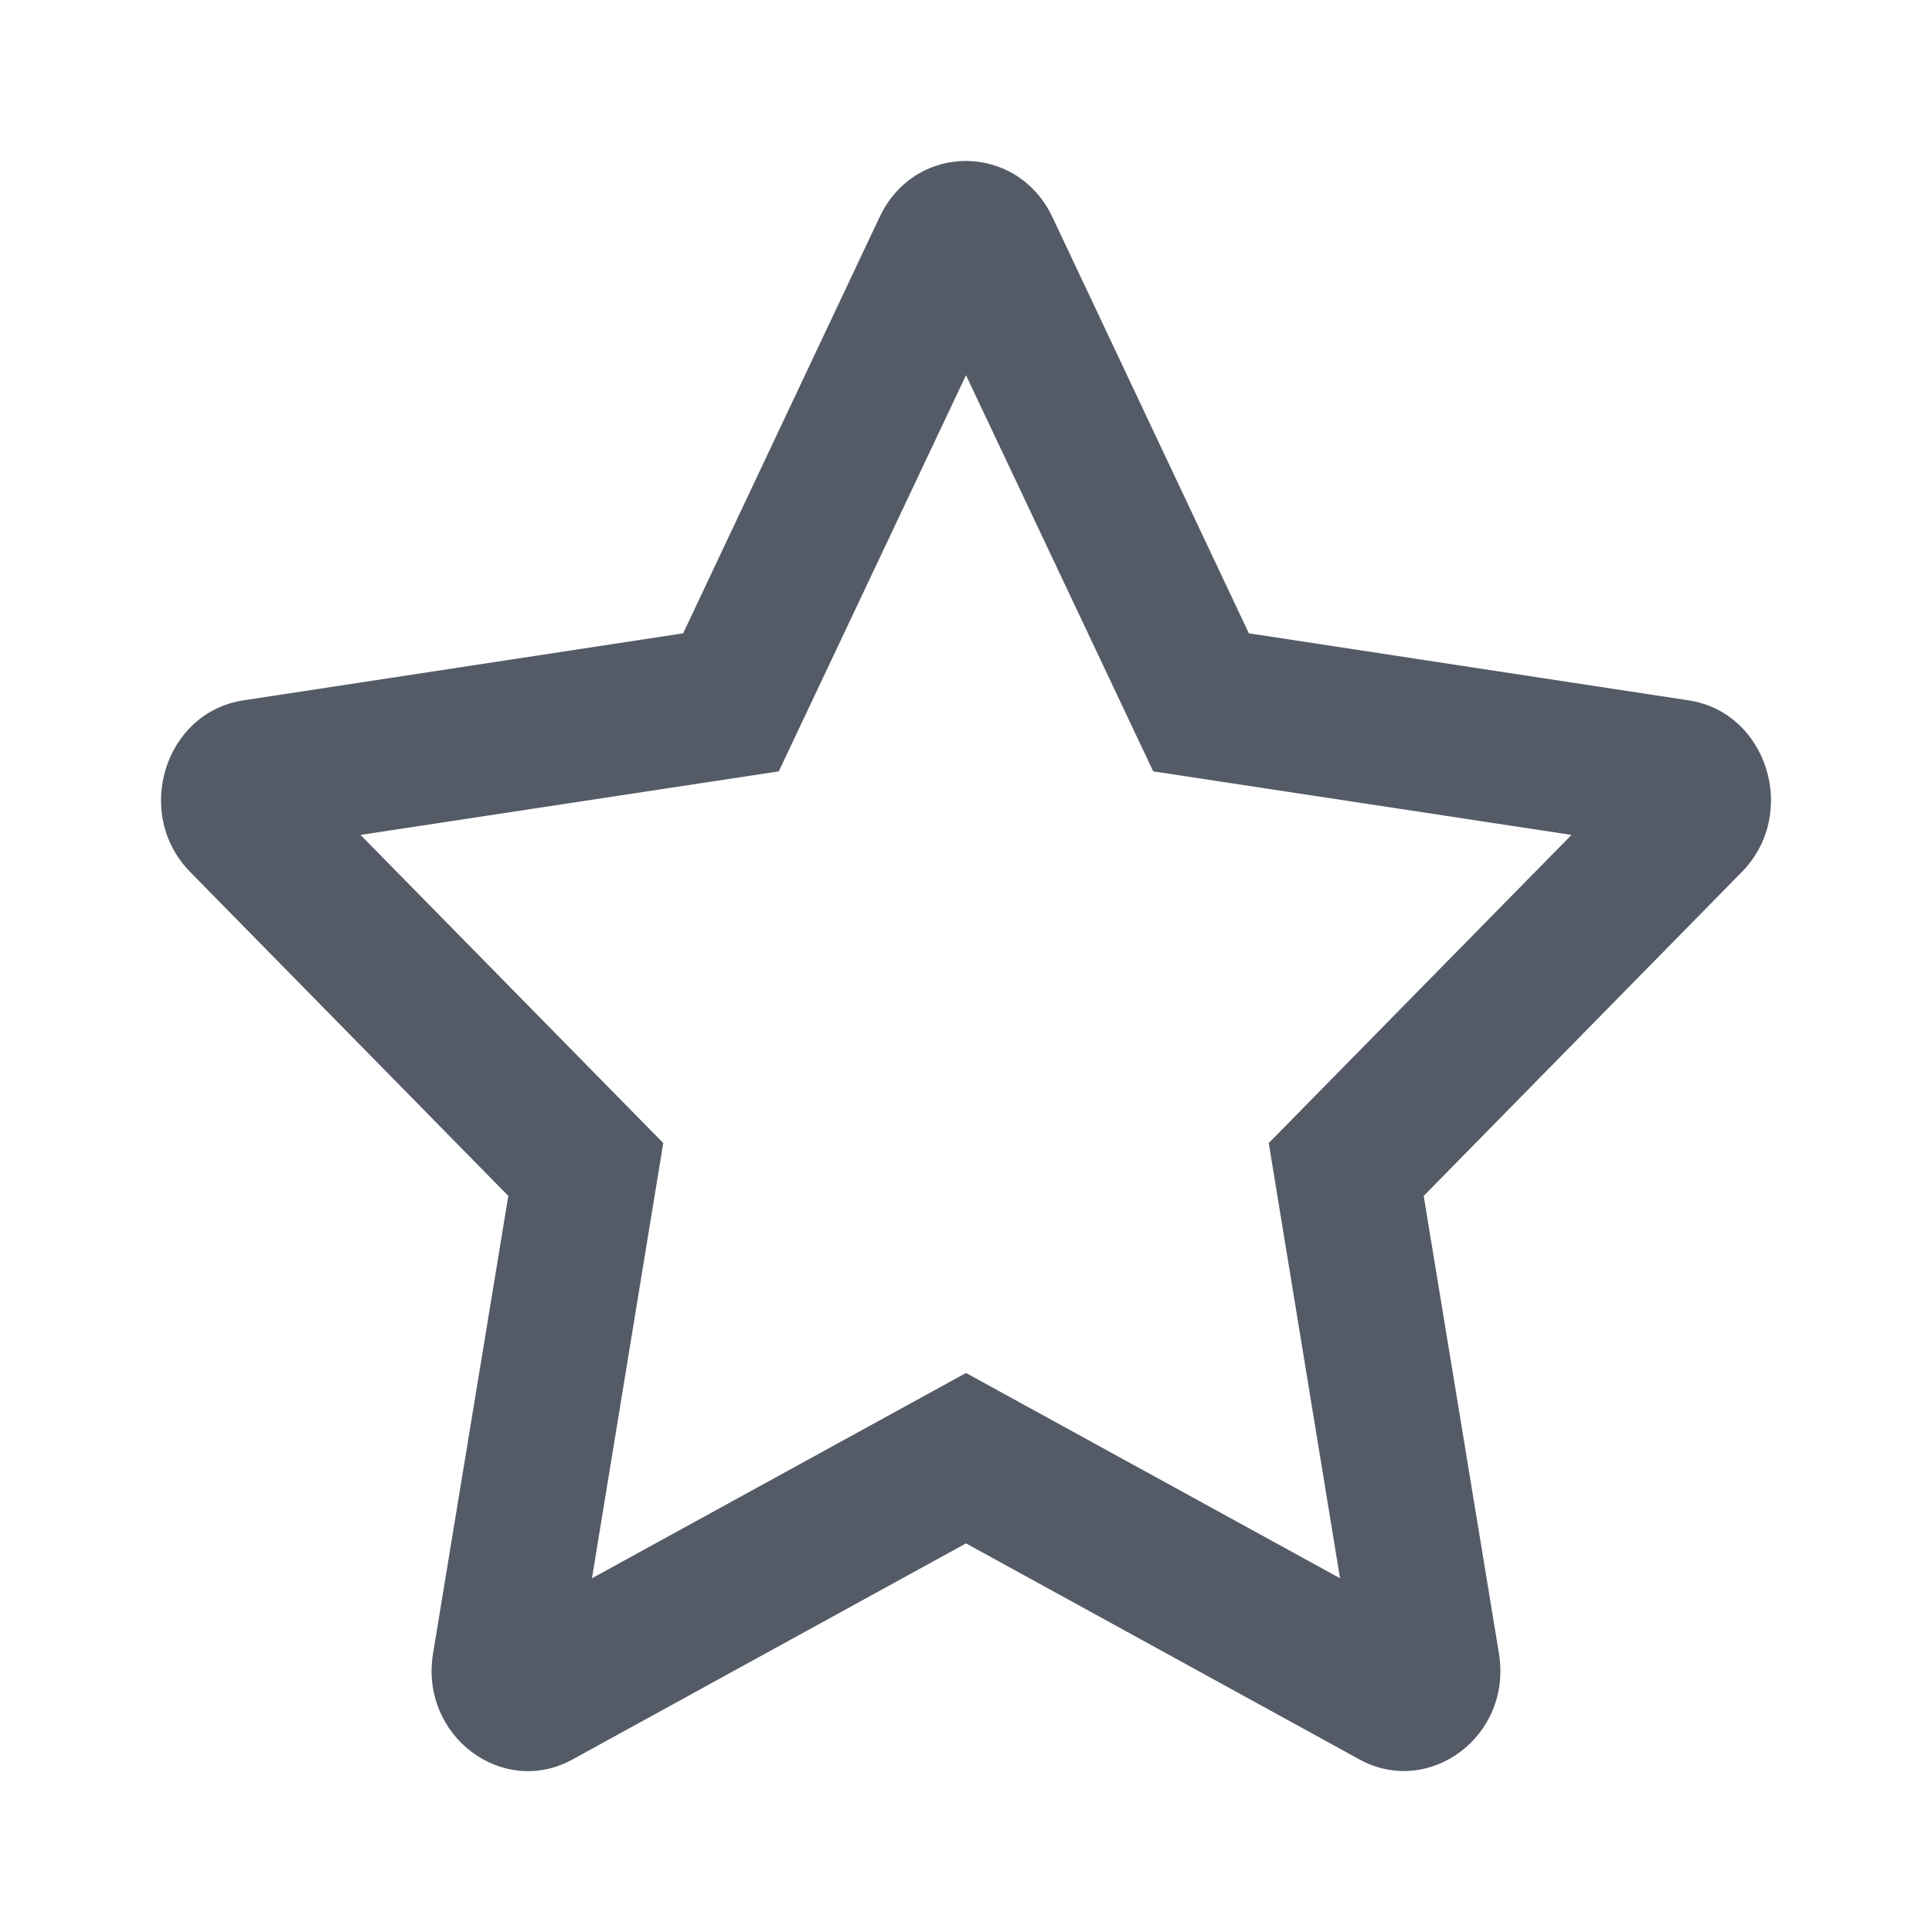 <svg width="20" height="20" viewBox="0 0 20 20" fill="none" xmlns="http://www.w3.org/2000/svg">
<path d="M17.48 7.25L12.928 6.556L10.894 2.246C10.53 1.478 9.474 1.468 9.106 2.246L7.072 6.556L2.52 7.25C1.704 7.373 1.377 8.425 1.969 9.027L5.262 12.38L4.483 17.116C4.343 17.972 5.206 18.613 5.928 18.213L10 15.977L14.072 18.213C14.794 18.61 15.657 17.972 15.517 17.116L14.738 12.38L18.031 9.027C18.623 8.425 18.296 7.373 17.48 7.25ZM13.134 11.833L13.872 16.338L10 14.213L6.128 16.338L6.866 11.833L3.732 8.643L8.062 7.985L10 3.884L11.938 7.985L16.268 8.643L13.134 11.833Z" fill="#545B67"/>
</svg>
